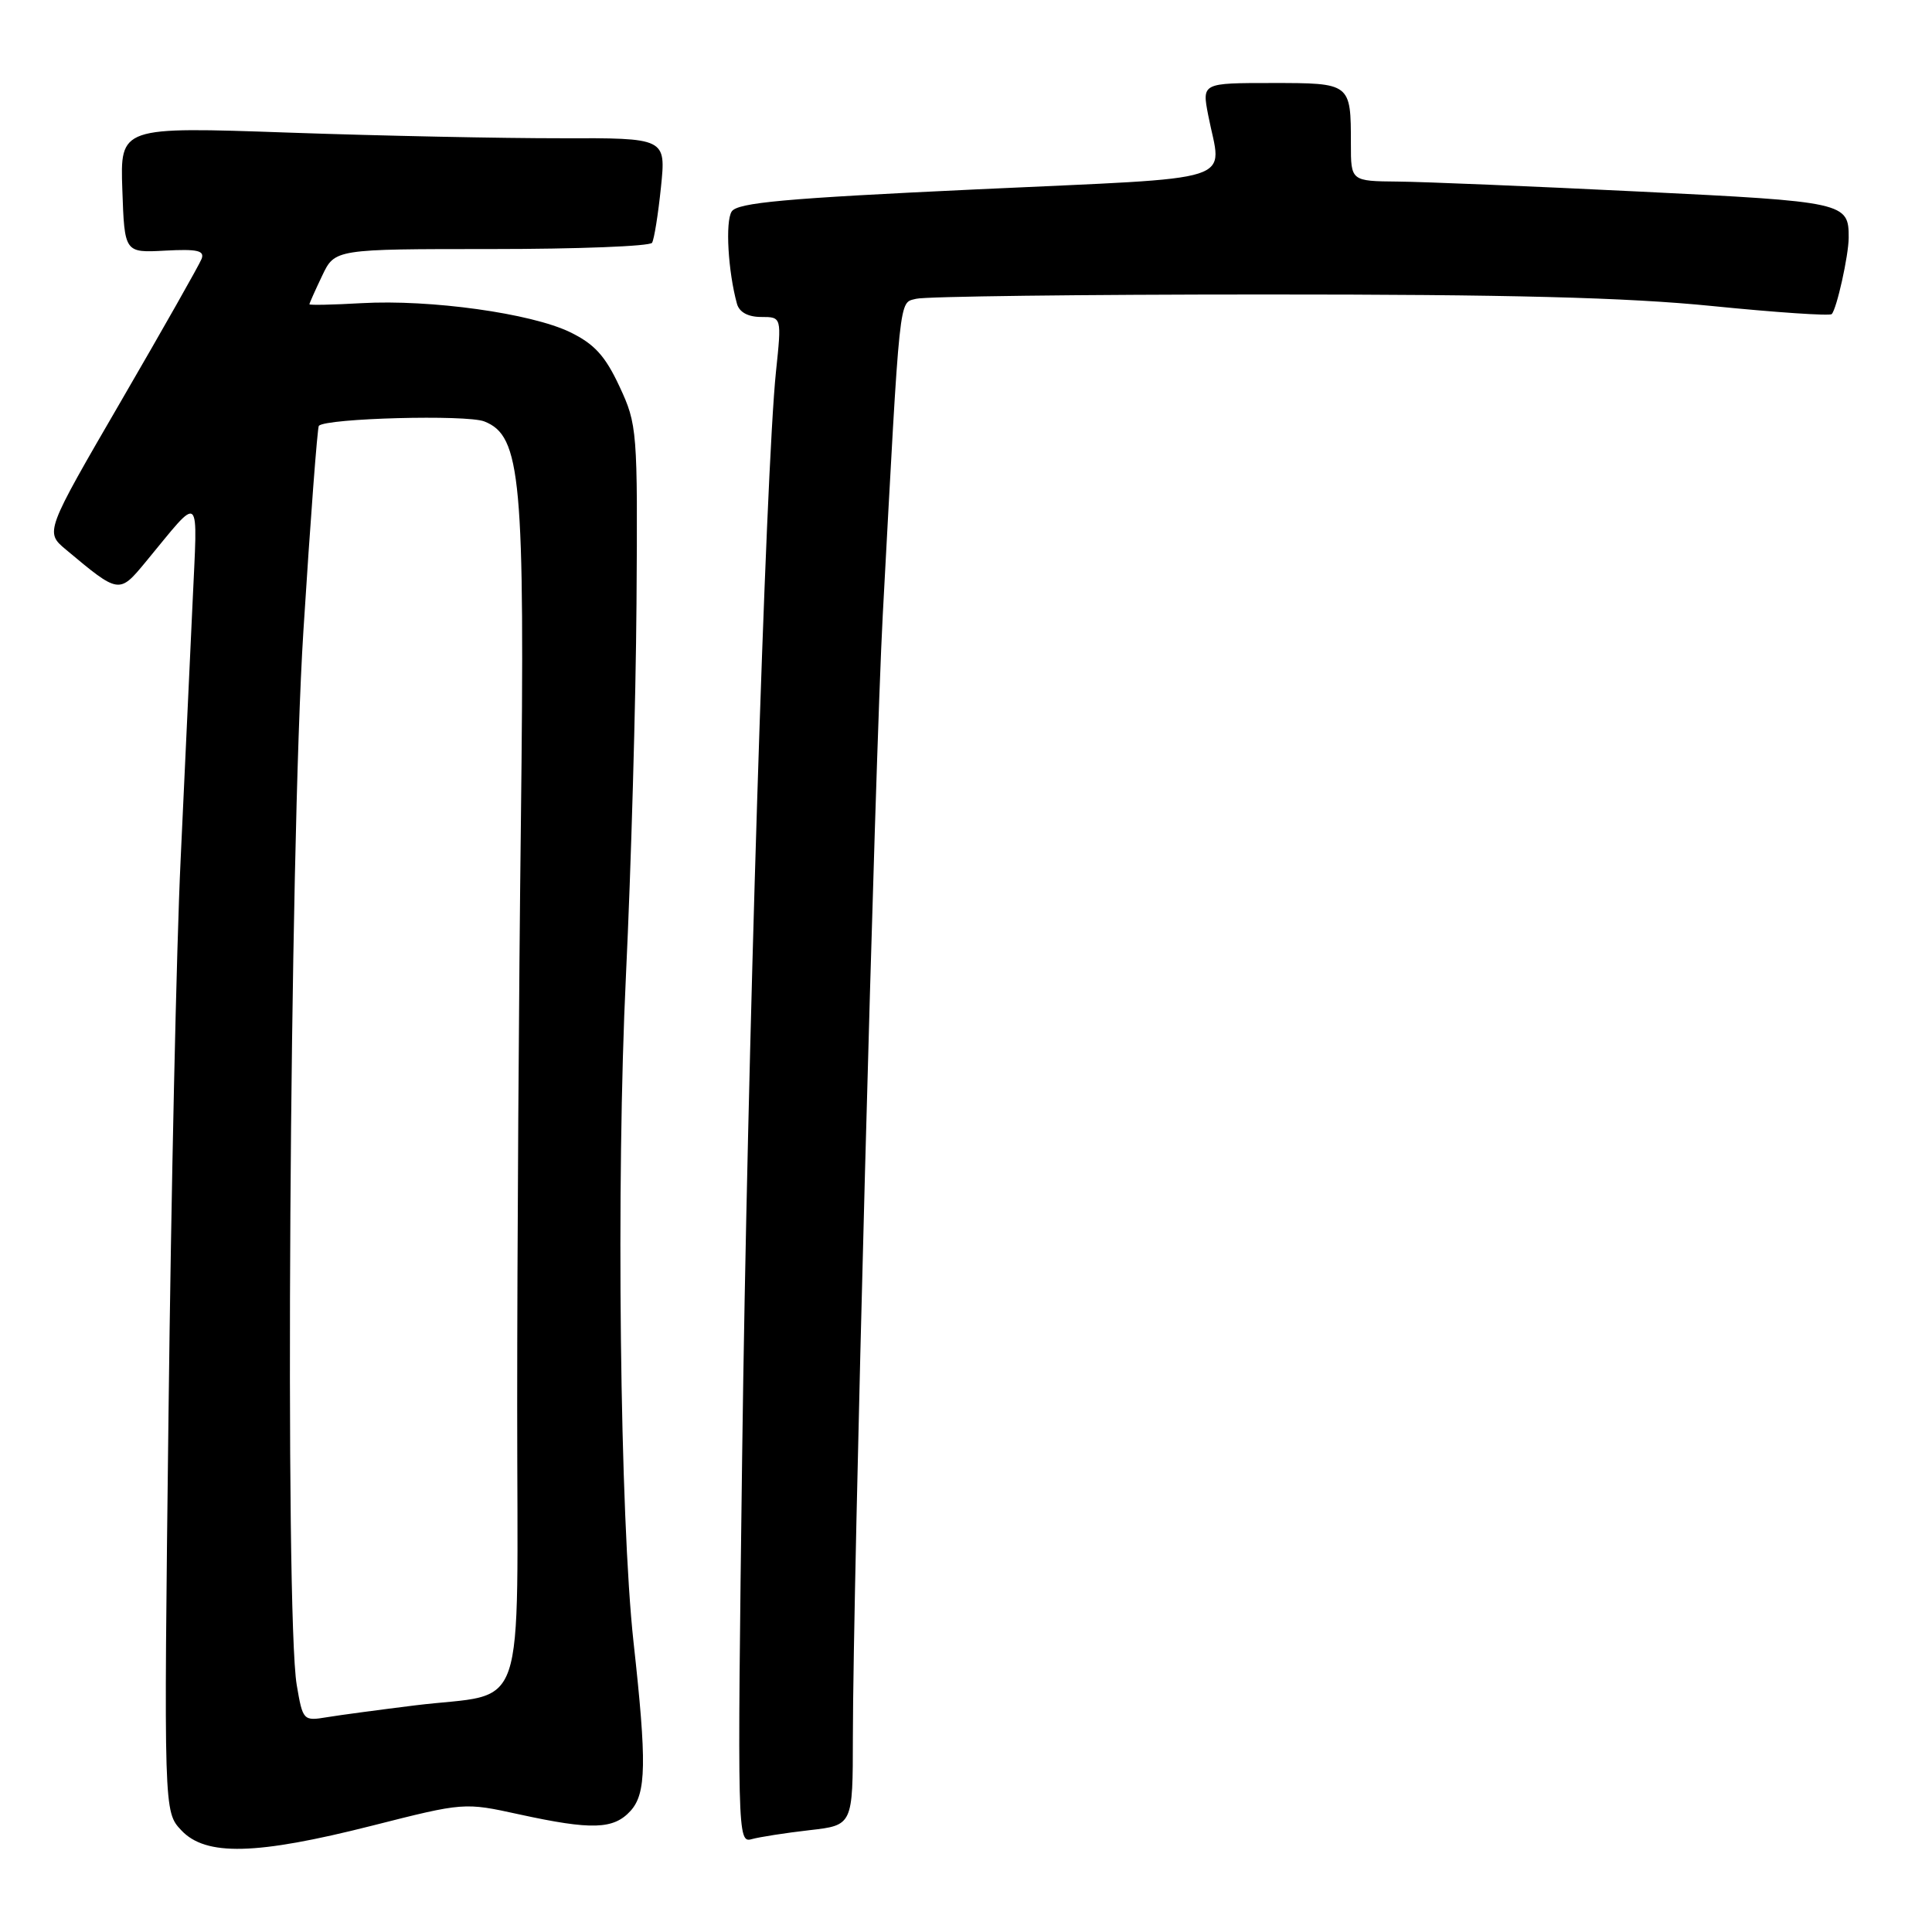 <?xml version="1.0" encoding="UTF-8" standalone="no"?>
<!DOCTYPE svg PUBLIC "-//W3C//DTD SVG 1.1//EN" "http://www.w3.org/Graphics/SVG/1.1/DTD/svg11.dtd" >
<svg xmlns="http://www.w3.org/2000/svg" xmlns:xlink="http://www.w3.org/1999/xlink" version="1.1" viewBox="0 0 256 256">
 <g >
 <path fill="currentColor"
d=" M 49.31 241.91 C 61.49 238.82 61.51 238.82 68.78 240.41 C 78.41 242.51 81.31 242.42 83.56 239.94 C 85.64 237.63 85.71 233.59 83.95 217.63 C 82.14 201.19 81.63 156.46 82.94 129.29 C 83.62 115.10 84.25 92.90 84.34 79.95 C 84.50 56.97 84.44 56.26 82.08 51.20 C 80.19 47.15 78.76 45.58 75.53 44.01 C 70.36 41.51 57.04 39.66 47.92 40.17 C 44.12 40.39 41.00 40.45 41.00 40.32 C 41.00 40.18 41.76 38.48 42.69 36.53 C 44.37 33.00 44.37 33.00 65.13 33.00 C 76.54 33.00 86.11 32.63 86.40 32.17 C 86.68 31.71 87.21 28.40 87.58 24.81 C 88.25 18.28 88.25 18.28 74.37 18.32 C 66.74 18.33 50.47 18.00 38.21 17.57 C 15.92 16.79 15.92 16.79 16.21 25.14 C 16.50 33.50 16.50 33.50 21.87 33.21 C 26.14 32.98 27.14 33.20 26.71 34.31 C 26.41 35.08 21.62 43.54 16.06 53.11 C 5.96 70.50 5.96 70.50 8.73 72.82 C 15.78 78.72 15.78 78.72 19.31 74.45 C 26.79 65.40 26.19 64.86 25.51 80.00 C 25.17 87.42 24.46 102.72 23.93 114.00 C 23.39 125.28 22.67 158.25 22.33 187.28 C 21.70 240.06 21.70 240.06 24.03 242.53 C 27.26 245.97 33.93 245.81 49.31 241.91 Z  M 107.25 242.51 C 113.00 241.86 113.00 241.86 113.01 230.18 C 113.02 210.28 115.95 100.48 116.97 81.50 C 119.30 38.20 119.08 40.21 121.40 39.59 C 122.55 39.28 143.30 39.02 167.50 39.02 C 199.90 39.01 215.55 39.41 226.87 40.55 C 235.33 41.40 242.45 41.88 242.71 41.62 C 243.37 40.96 244.95 33.87 244.96 31.50 C 244.98 26.83 244.51 26.72 217.34 25.39 C 203.13 24.69 188.69 24.09 185.25 24.06 C 179.00 24.00 179.00 24.00 179.00 19.08 C 179.00 10.99 179.01 11.00 168.53 11.00 C 159.27 11.00 159.27 11.00 160.09 15.25 C 161.87 24.45 165.06 23.42 129.44 25.09 C 103.96 26.28 97.71 26.85 96.95 28.03 C 96.09 29.37 96.47 35.96 97.65 40.25 C 97.96 41.37 99.12 42.00 100.86 42.00 C 103.58 42.00 103.58 42.00 102.82 49.25 C 101.45 62.43 99.01 140.66 98.34 192.87 C 97.69 243.14 97.72 244.23 99.59 243.70 C 100.64 243.41 104.09 242.87 107.25 242.51 Z  M 39.32 223.28 C 37.73 213.98 38.37 112.55 40.20 83.63 C 41.13 68.86 42.06 56.61 42.25 56.42 C 43.26 55.41 61.81 54.92 64.17 55.84 C 69.05 57.76 69.56 63.35 69.02 109.00 C 68.75 131.28 68.53 166.03 68.53 186.23 C 68.53 228.62 70.06 224.12 55.00 225.97 C 50.33 226.55 45.07 227.25 43.32 227.54 C 40.19 228.06 40.12 227.98 39.32 223.28 Z "/>
</g>
</svg>
